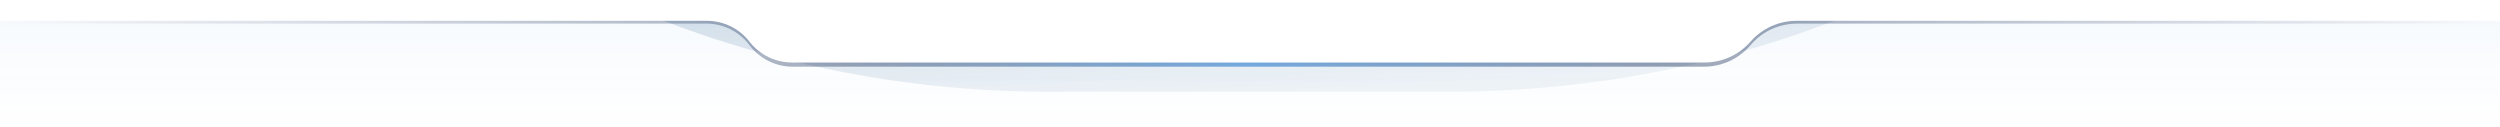 <svg width="1200" height="61" viewBox="0 0 1200 61" fill="none" xmlns="http://www.w3.org/2000/svg">
<rect width="1200" height="61" transform="matrix(1 0 0 -1 0 61)" fill="url(#paint0_linear_2405_57)" fill-opacity="0.25"/>
<mask id="mask0_2405_57" style="mask-type:alpha" maskUnits="userSpaceOnUse" x="0" y="0" width="1200" height="61">
<rect width="1200" height="61" transform="matrix(1 0 0 -1 0 61)" fill="#D9D9D9"/>
</mask>
<g mask="url(#mask0_2405_57)">
<g filter="url(#filter0_f_2405_57)">
<path d="M-12 -471C-12 -186.573 218.573 44 503 44H696C980.427 44 1211 -186.573 1211 -471V-471H-12V-471Z" fill="url(#paint1_linear_2405_57)"/>
</g>
</g>
<path fill-rule="evenodd" clip-rule="evenodd" d="M840.25 21.667C834.7 28.221 826.548 32 817.96 32H380.417C372.285 32 364.629 28.172 359.75 21.667V21.667C354.871 15.162 347.215 11.333 339.083 11.333L5.167 11.333C2.313 11.333 0 9.02 0 6.167V6.167C0 3.313 2.313 1 5.167 1H1194.83C1197.69 1 1200 3.313 1200 6.167V6.167C1200 9.02 1197.69 11.333 1194.83 11.333L862.54 11.333C853.952 11.333 845.8 15.113 840.25 21.667V21.667Z" fill="url(#paint2_linear_2405_57)" fill-opacity="0.5"/>
<path fill-rule="evenodd" clip-rule="evenodd" d="M840.25 20C834.69 26.355 826.656 30 818.212 30H380.152C372.171 30 364.639 26.308 359.75 20C354.861 13.692 347.329 10 339.348 10L5 10C4.992 10 4.983 10 4.975 10H0V5V-6.10352e-05H30H1170H1200V5V10H1195.03L1195 10L862.288 10C853.844 10 845.81 13.645 840.25 20Z" fill="white"/>
<defs>
<filter id="filter0_f_2405_57" x="-36.5" y="-495.5" width="1272" height="564" filterUnits="userSpaceOnUse" color-interpolation-filters="sRGB">
<feFlood flood-opacity="0" result="BackgroundImageFix"/>
<feBlend mode="normal" in="SourceGraphic" in2="BackgroundImageFix" result="shape"/>
<feGaussianBlur stdDeviation="12.25" result="effect1_foregroundBlur_2405_57"/>
</filter>
<linearGradient id="paint0_linear_2405_57" x1="600" y1="0" x2="600" y2="61" gradientUnits="userSpaceOnUse">
<stop stop-color="#0466c8" stop-opacity="0"/>
<stop offset="1" stop-color="#0466c8" stop-opacity="0.15"/>
</linearGradient>
<linearGradient id="paint1_linear_2405_57" x1="600.697" y1="44" x2="574.576" y2="-469.733" gradientUnits="userSpaceOnUse">
<stop stop-color="#023e7d" stop-opacity="0.06"/>
<stop offset="1" stop-color="#023e7d"/>
</linearGradient>
<linearGradient id="paint2_linear_2405_57" x1="0" y1="0.999" x2="1200" y2="0.999" gradientUnits="userSpaceOnUse">
<stop stop-color="#001845" stop-opacity="0"/>
<stop offset="0.339" stop-color="#001845" stop-opacity="0.698"/>
<stop offset="0.5" stop-color="#0466c8"/>
<stop offset="0.667" stop-color="#001845" stop-opacity="0.76"/>
<stop offset="1" stop-color="#001845" stop-opacity="0"/>
</linearGradient>
</defs>
</svg>

